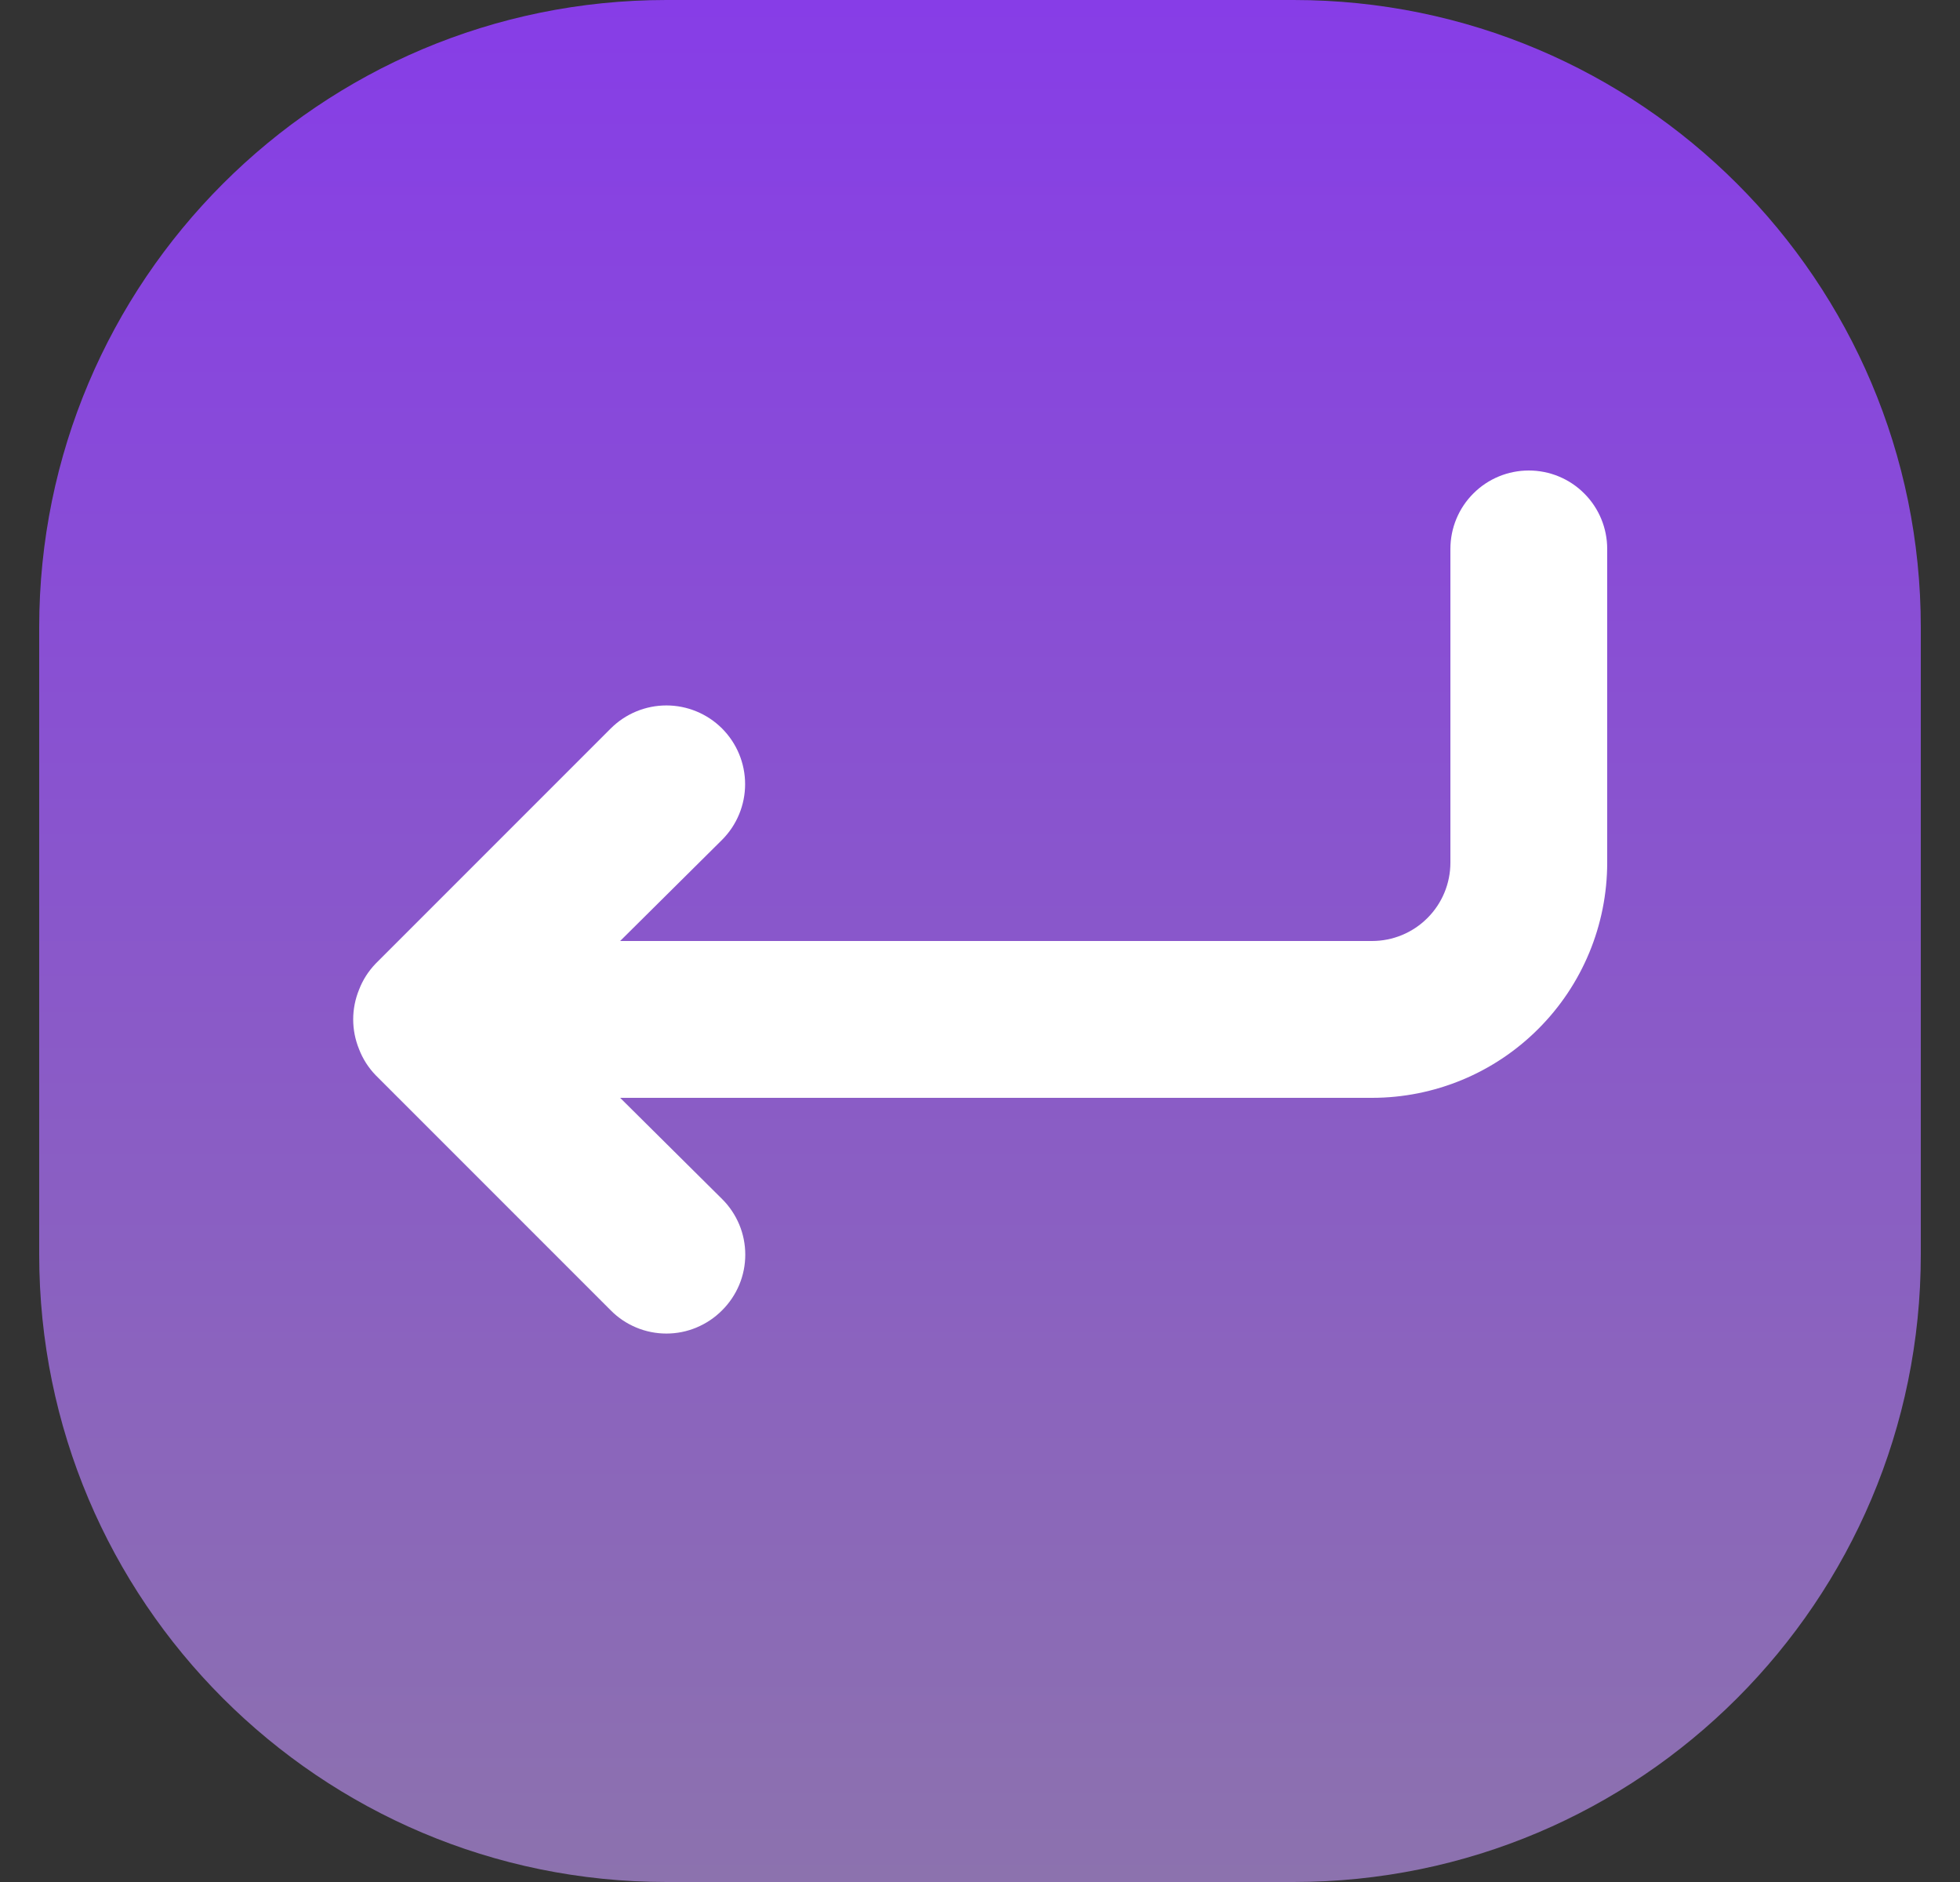 <svg width="25" height="24" viewBox="0 0 25 24" fill="none" xmlns="http://www.w3.org/2000/svg">
<rect x="0" y="0" width="25" height="24" fill="#333333" stroke="none"/>
<g clip-path="url(#clip0_2281_5995)">
<path d="M0.5 8C0.5 3.582 4.082 0 8.5 0H16.5C20.918 0 24.5 3.582 24.5 8V16C24.5 20.418 20.918 24 16.5 24H8.5C4.082 24 0.5 20.418 0.5 16V8Z" fill="url(#paint0_linear_2281_5995)"/>
<path d="M19.5 6C19.235 6 18.98 6.105 18.793 6.293C18.605 6.48 18.5 6.735 18.5 7V11C18.5 11.265 18.395 11.52 18.207 11.707C18.02 11.895 17.765 12 17.5 12H7.91L9.21 10.71C9.398 10.522 9.504 10.266 9.504 10C9.504 9.734 9.398 9.478 9.21 9.29C9.022 9.102 8.766 8.996 8.5 8.996C8.234 8.996 7.978 9.102 7.79 9.29L4.79 12.29C4.699 12.385 4.627 12.497 4.58 12.62C4.48 12.864 4.48 13.136 4.58 13.38C4.627 13.503 4.699 13.615 4.79 13.71L7.79 16.71C7.883 16.804 7.993 16.878 8.115 16.929C8.237 16.98 8.368 17.006 8.5 17.006C8.632 17.006 8.763 16.98 8.884 16.929C9.006 16.878 9.117 16.804 9.21 16.71C9.304 16.617 9.378 16.506 9.429 16.385C9.48 16.263 9.506 16.132 9.506 16C9.506 15.868 9.48 15.737 9.429 15.615C9.378 15.494 9.304 15.383 9.21 15.29L7.91 14H17.5C18.296 14 19.059 13.684 19.621 13.121C20.184 12.559 20.5 11.796 20.5 11V7C20.5 6.735 20.395 6.48 20.207 6.293C20.02 6.105 19.765 6 19.5 6Z" fill="white"/>
</g>
<defs>
<linearGradient id="paint0_linear_2281_5995" x1="12.5" y1="24" x2="12.5" y2="0" gradientUnits="userSpaceOnUse">
<stop stop-color="#8C72AE"/>
<stop offset="1" stop-color="#873DE7"/>
</linearGradient>
<clipPath id="clip0_2281_5995">
<path d="M0.5 8C0.5 3.582 4.082 0 8.5 0H16.5C20.918 0 24.5 3.582 24.5 8V16C24.5 20.418 20.918 24 16.5 24H8.5C4.082 24 0.5 20.418 0.5 16V8Z" fill="white"/>
</clipPath>
</defs>
</svg>
